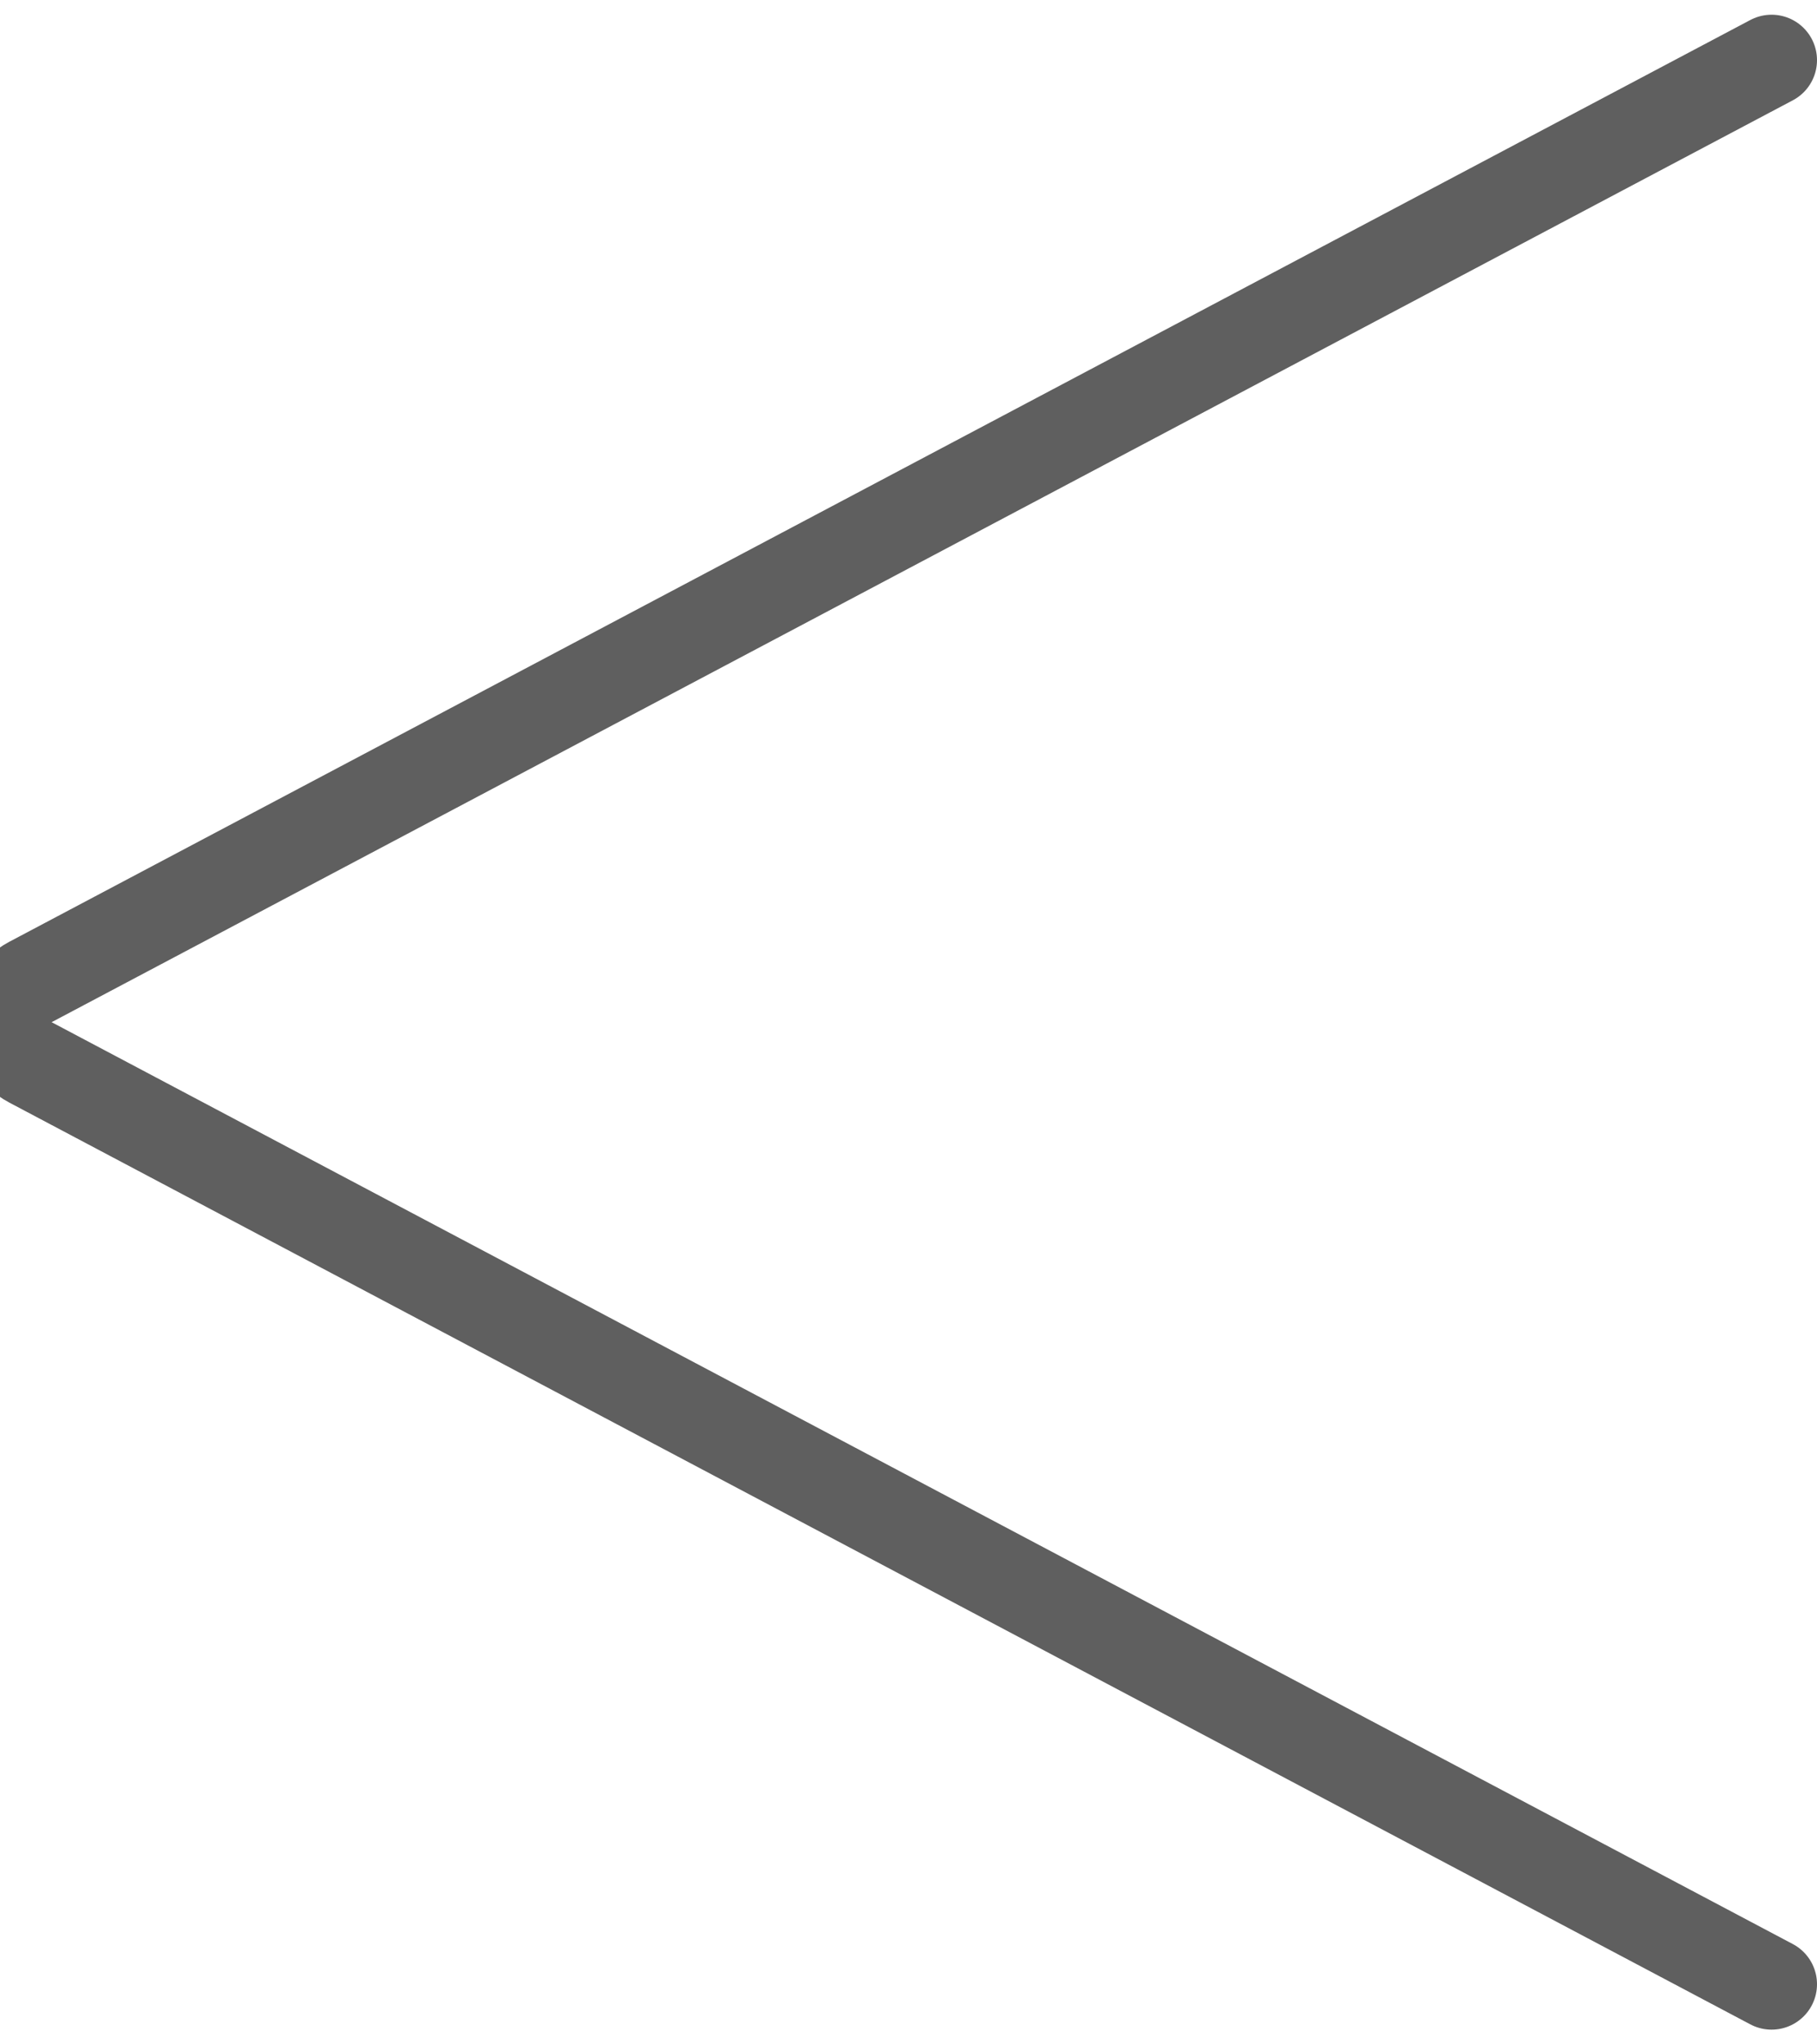 <svg width="40" height="45" viewBox="0 0 40 45" fill="none" xmlns="http://www.w3.org/2000/svg">
<path d="M39 1.324L0.669 21.616C-0.04 21.992 -0.04 23.008 0.669 23.384L39 43.676" stroke="#5F5F5F" stroke-width="2" stroke-linecap="round" stroke-linejoin="round"/>
</svg>
